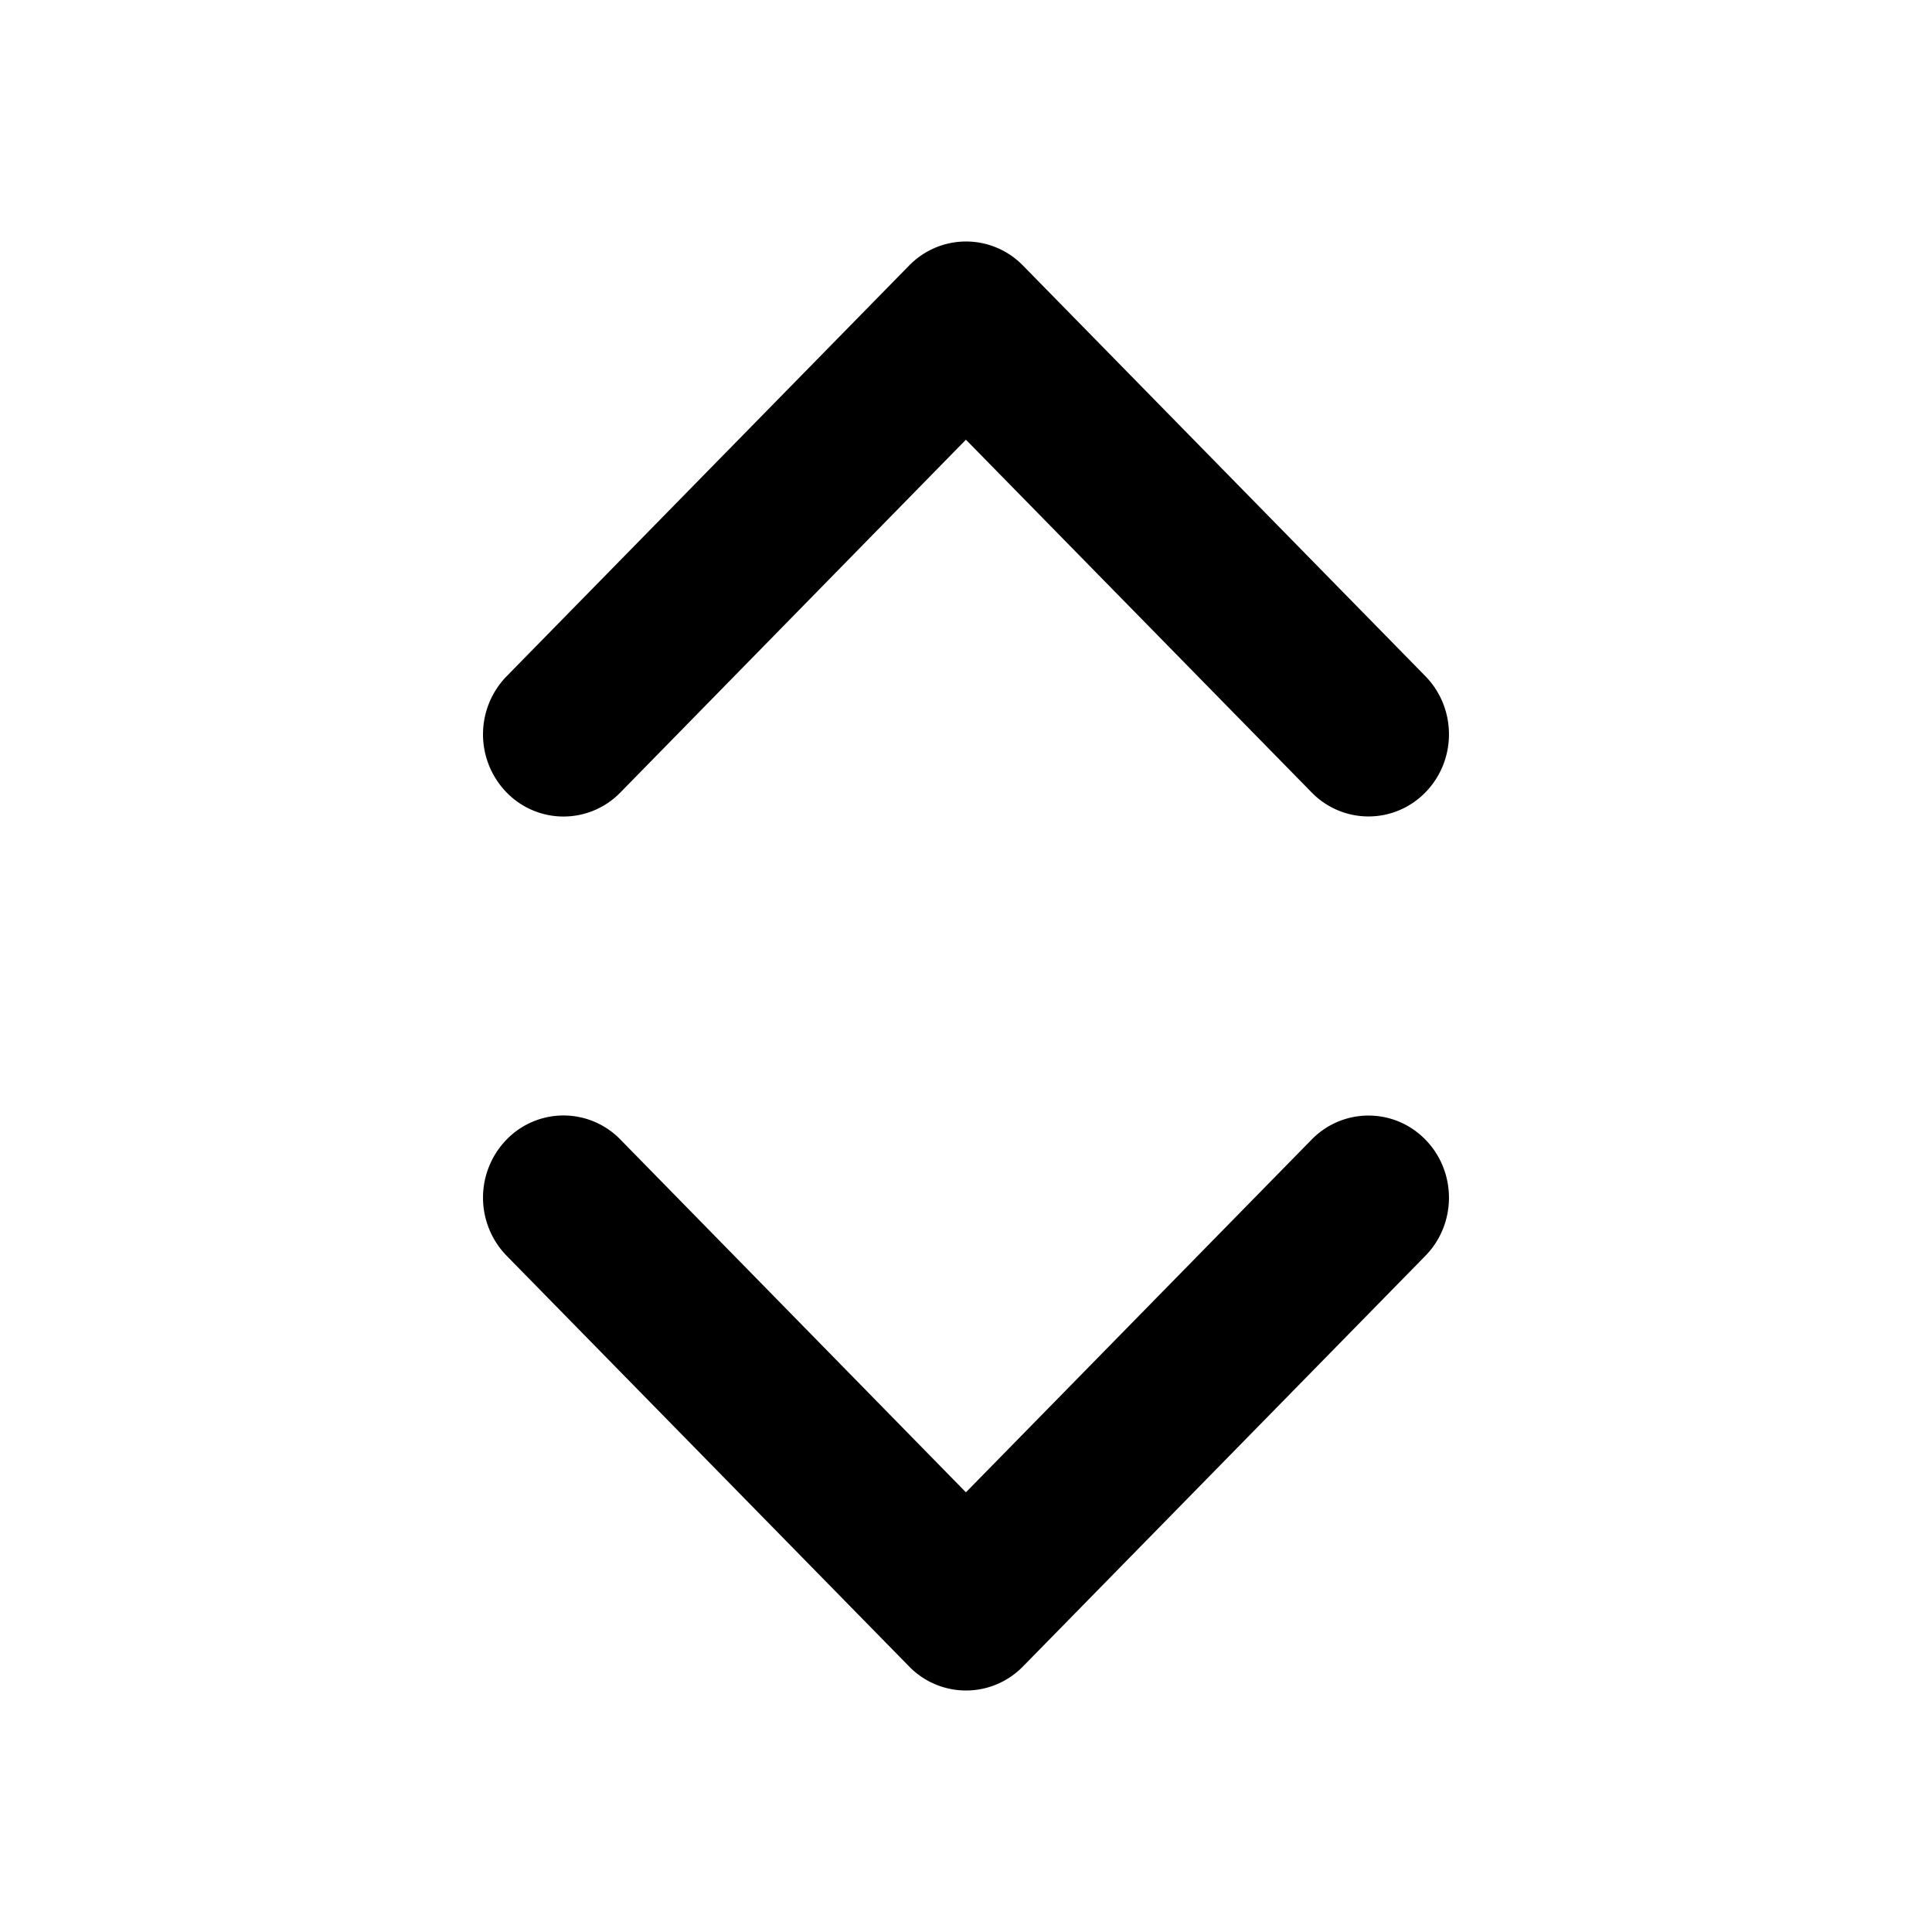 <svg width="24" height="24" viewBox="0 0 24 24" xmlns="http://www.w3.org/2000/svg">
    <path d="M12 3c-.256 0-.512.1-.707.299l-5 5.102a1.035 1.035 0 0 0 0 1.443.985.985 0 0 0 1.414 0l4.292-4.382 4.294 4.381a.985.985 0 0 0 1.414 0c.39-.398.39-1.044 0-1.443l-5-5.102A.987.987 0 0 0 12 3zm0 18a.986.986 0 0 1-.707-.299l-5-5.102a1.035 1.035 0 0 1 0-1.443.985.985 0 0 1 1.414 0l4.292 4.382 4.294-4.381a.985.985 0 0 1 1.414 0c.39.399.39 1.044 0 1.443l-5 5.102A.987.987 0 0 1 12 21z"/>
</svg>
